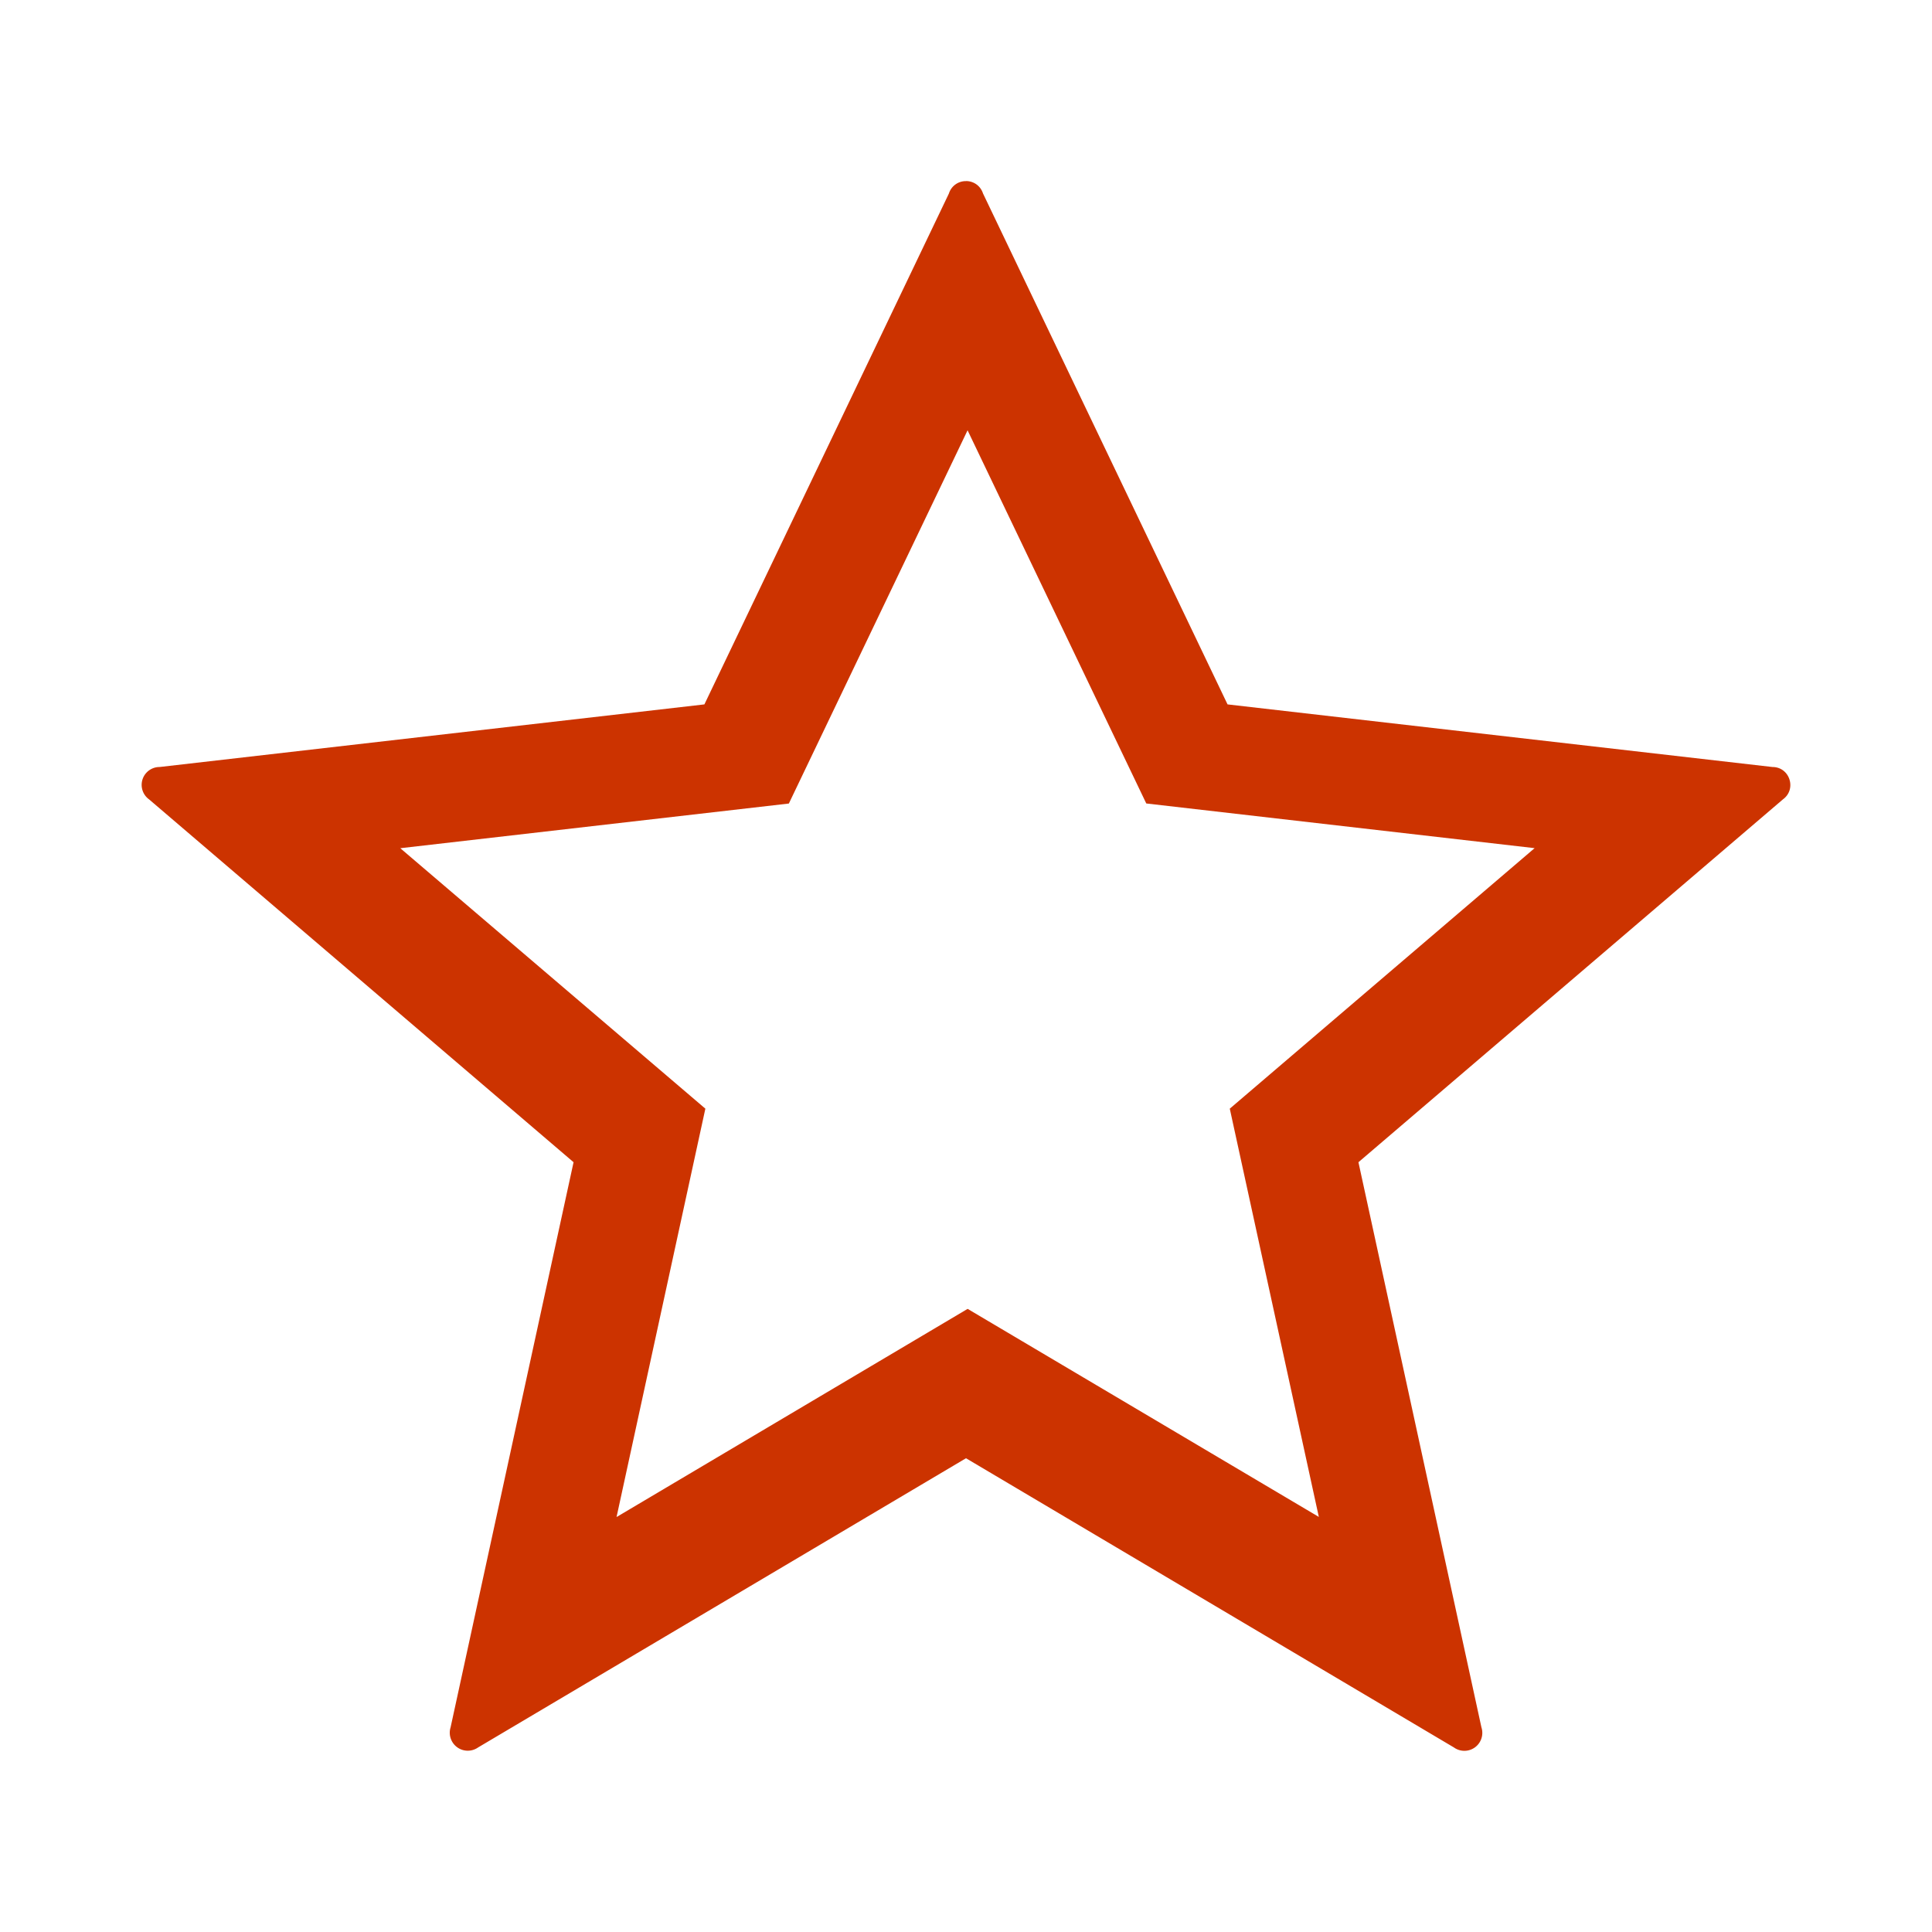 <?xml version="1.0" standalone="no"?><!DOCTYPE svg PUBLIC "-//W3C//DTD SVG 1.1//EN" "http://www.w3.org/Graphics/SVG/1.1/DTD/svg11.dtd"><svg t="1589816495185" class="icon" viewBox="0 0 1024 1024" version="1.1" xmlns="http://www.w3.org/2000/svg" p-id="2529" xmlns:xlink="http://www.w3.org/1999/xlink" width="200" height="200"><defs><style type="text/css"></style></defs><path d="M212.16 449.568l161.696 138.048-47.072 216.448 186.08-110.336 186.144 110.272-47.2-216.384 161.568-138.08-205.824-23.68-94.72-197.792-94.72 197.824-205.92 23.68zM512 95.968c3.808 0 7.584 2.24 9.024 6.592l129.6 270.784 288.8 33.184c9.184 0 12.992 11.744 5.568 17.152L720 616l65.184 299.52a9.504 9.504 0 0 1-14.592 10.656L512 772.896l-258.592 153.28a9.536 9.536 0 0 1-14.592-10.624L304 616l-224.992-192.32a9.472 9.472 0 0 1 5.6-17.152l288.736-33.184 129.6-270.784A9.344 9.344 0 0 1 512 96z" fill="#CC3300" p-id="2530" style="user-select: auto;"></path></svg>